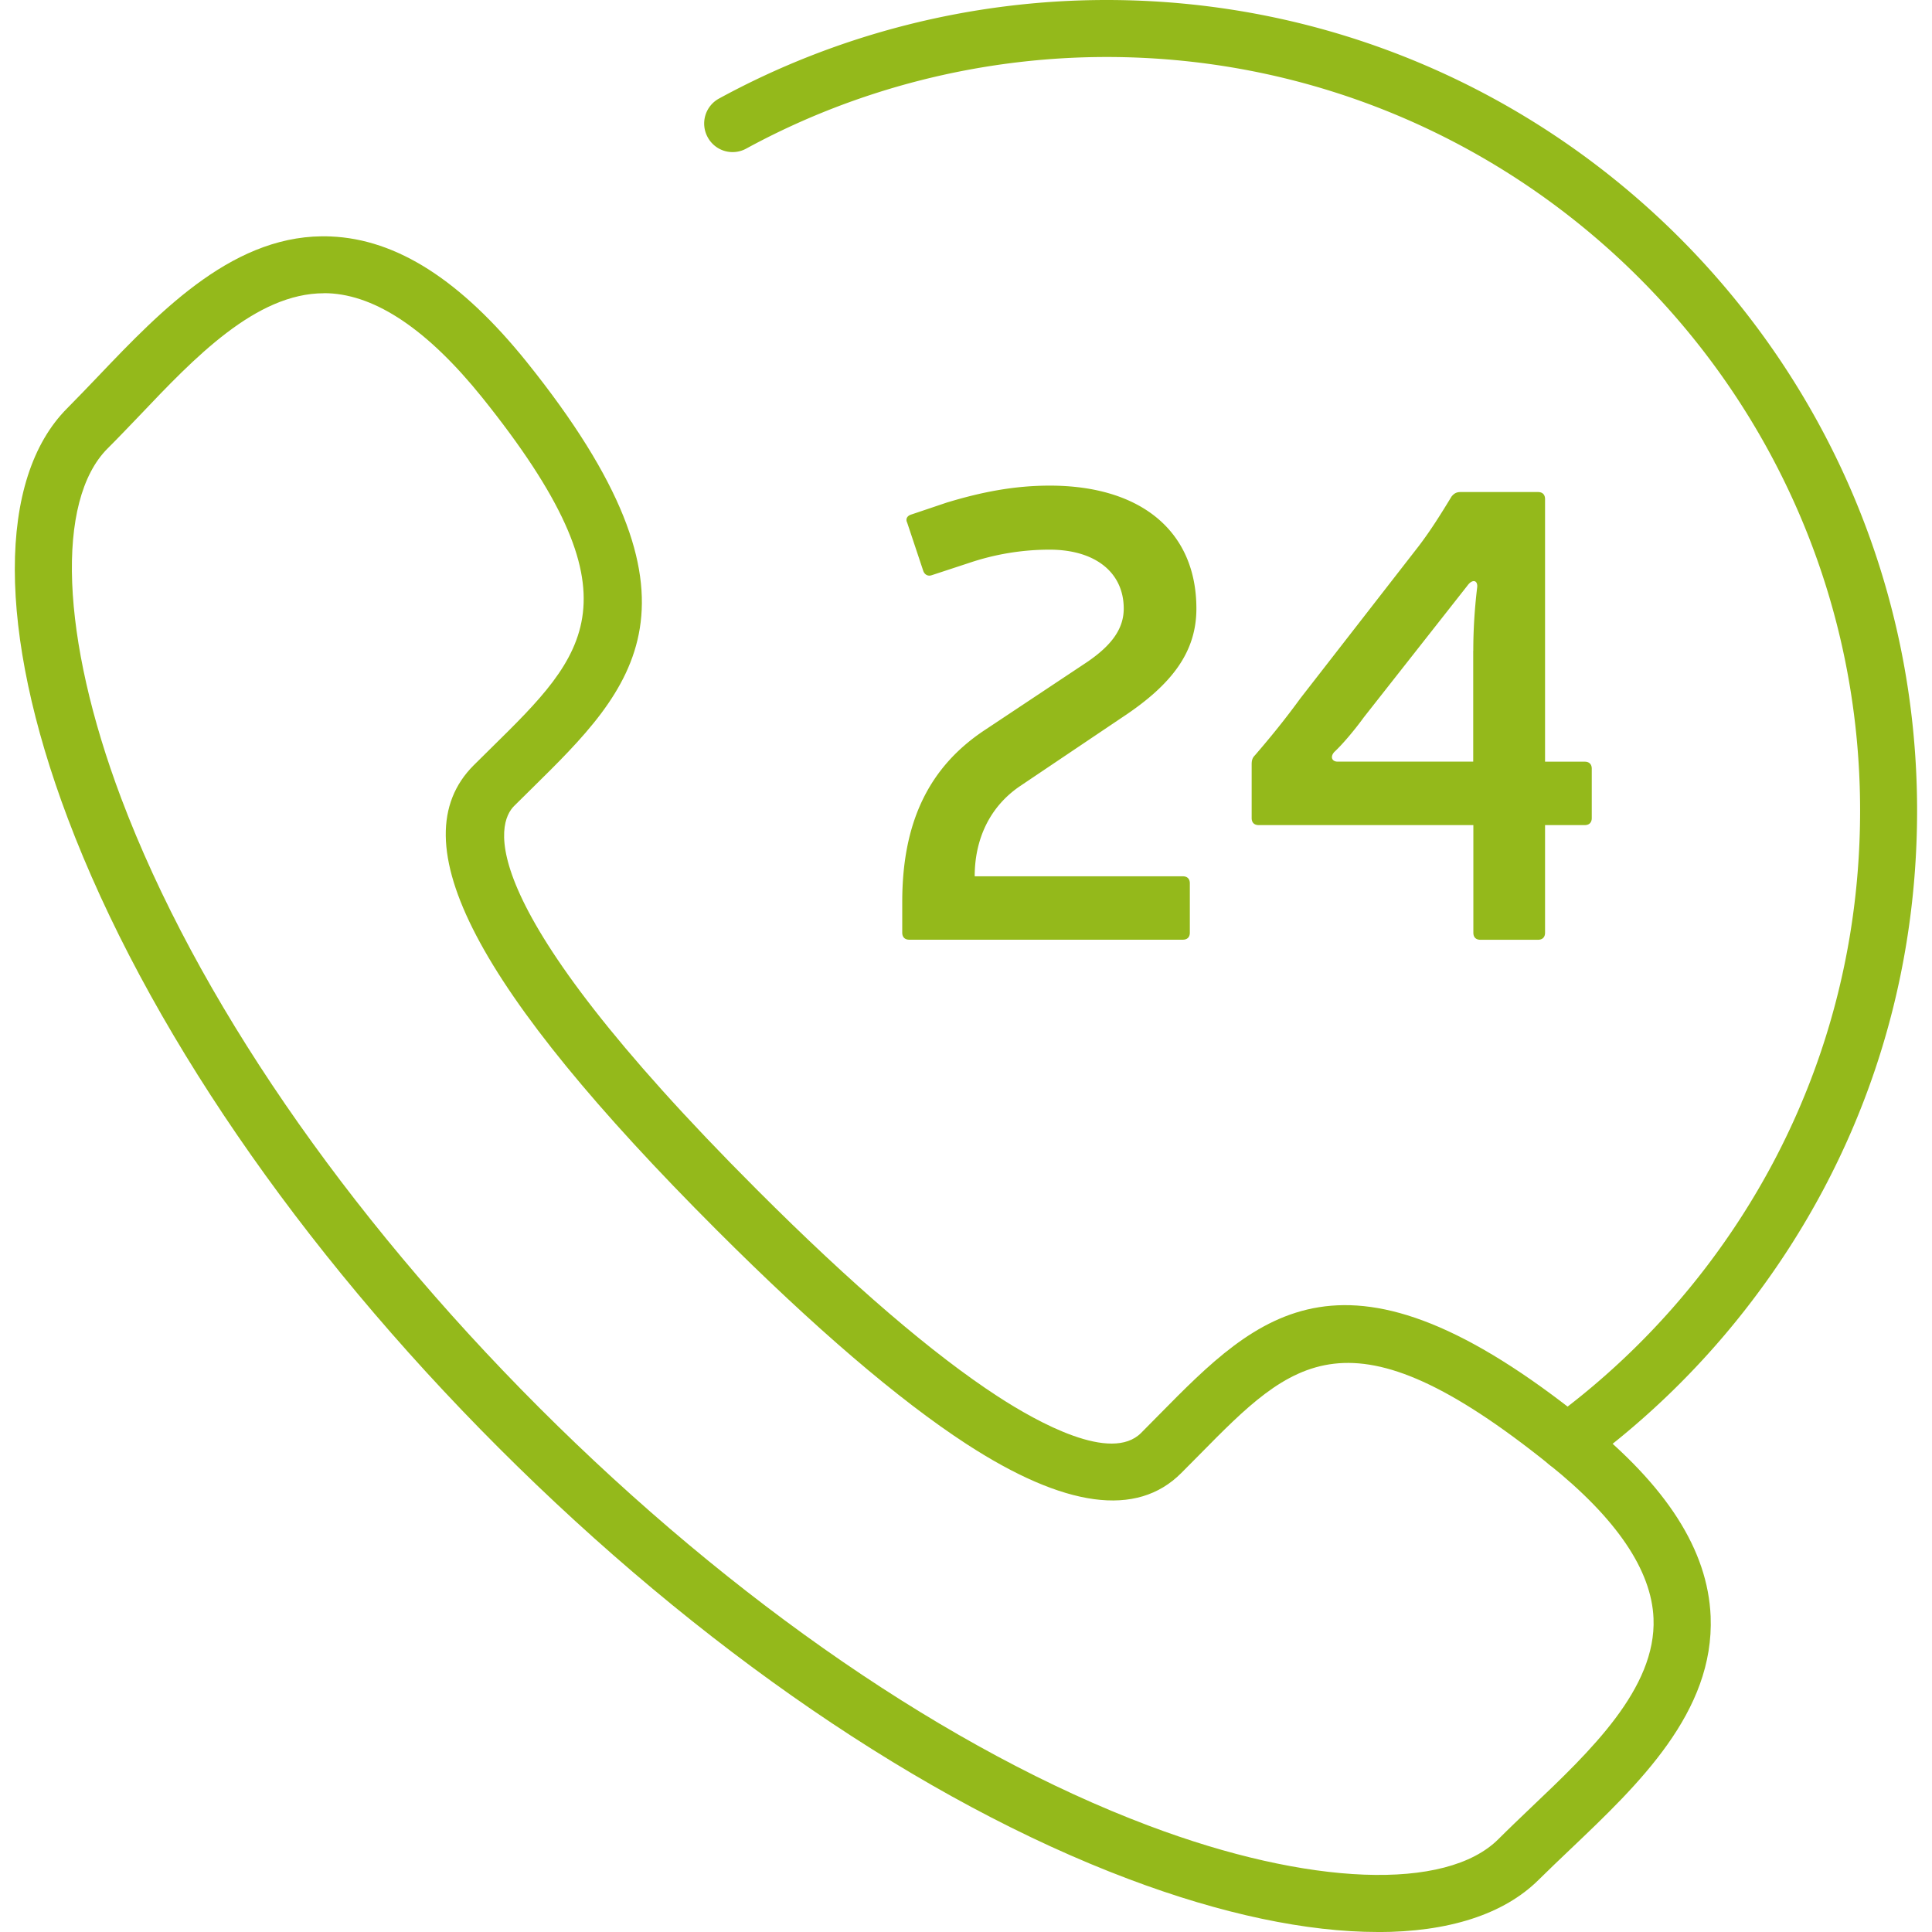 <svg width="28" height="28" viewBox="0 0 28 28" fill="none" xmlns="http://www.w3.org/2000/svg"><path d="M19.968 28c-1.022 0-2.257-.256-3.615-.769-2.978-1.123-6.218-3.341-9.123-6.246-2.906-2.905-5.123-6.145-6.247-9.123-1.022-2.707-1.024-4.93-.008-5.946.146-.147.296-.304.45-.465.929-.975 1.996-2.083 3.368-2.024.959.04 1.887.635 2.839 1.817 2.807 3.493 1.543 4.738.078 6.181l-.259.256c-.24.24-.694 1.35 3.522 5.564 1.375 1.376 2.549 2.382 3.486 2.992.591.384 1.645.964 2.078.531l.26-.263c1.442-1.463 2.687-2.725 6.178.082 1.183.95 1.776 1.878 1.817 2.838.057 1.39-1.05 2.44-2.026 3.369-.16.153-.318.302-.465.448-.507.505-1.314.759-2.333.759zM4.695 4.25c-.988 0-1.881.939-2.67 1.77-.159.165-.313.328-.465.479-.757.756-.679 2.747.197 5.071 1.083 2.87 3.234 6.006 6.058 8.831 2.824 2.823 5.959 4.975 8.83 6.057 2.325.878 4.314.952 5.071.196.151-.151.313-.305.479-.464.849-.807 1.811-1.72 1.769-2.735-.028-.698-.536-1.447-1.509-2.228-2.91-2.339-3.722-1.514-5.071-.145l-.265.267c-.644.646-1.692.502-3.113-.422-.985-.641-2.204-1.685-3.62-3.101-3.498-3.498-4.617-5.637-3.522-6.734l.263-.26c1.371-1.349 2.198-2.163-.141-5.074-.782-.971-1.531-1.479-2.229-1.508-.021-.001-.043-.001-.064-.001z" fill="#94B91B"/><path d="M22.715 21.32a.413.413 0 0 1-.334-.17.415.415 0 0 1 .09-.578 10.956 10.956 0 0 0 2.263-2.218c1.455-1.912 2.224-4.197 2.224-6.606.001-6.022-4.898-10.922-10.92-10.922-1.824 0-3.631.46-5.222 1.327a.41.41 0 0 1-.56-.165.412.412 0 0 1 .165-.56C12.132.494 14.074 0 16.037 0c6.478 0 11.747 5.27 11.747 11.748 0 2.592-.827 5.049-2.394 7.107a11.796 11.796 0 0 1-2.432 2.386.414.414 0 0 1-.244.079z" fill="#94B91B"/><path d="M13.737 7.279c.493-.149.966-.241 1.476-.241 1.319 0 2.126.659 2.126 1.782 0 .622-.344 1.095-1.077 1.578l-1.476.993c-.455.307-.66.789-.66 1.309h3.016c.065 0 .102.037.102.102v.715c0 .065-.037.102-.102.102h-3.964c-.064 0-.102-.037-.102-.102v-.446c0-1.133.371-1.949 1.206-2.497l1.467-.975c.371-.251.537-.493.537-.779 0-.52-.408-.854-1.077-.854a3.65 3.65 0 0 0-1.169.194l-.539.177c-.055.018-.102-.01-.121-.065l-.232-.696c-.028-.056 0-.103.065-.121l.522-.176zM23.069 11.856c0 .065-.037.102-.102.102h-.575v1.56c0 .064-.037.102-.102.102h-.835c-.065 0-.102-.037-.102-.102v-1.56h-3.111c-.065 0-.102-.037-.102-.102v-.779c0-.055.01-.093.047-.13.232-.269.436-.52.659-.826l1.718-2.21c.176-.232.315-.456.473-.715.037-.046.074-.065.13-.065h1.123c.065 0 .102.037.102.102v3.806h.575c.065 0 .102.037.102.102v.714h.001zm-1.717-2.423c0-.297.018-.594.055-.91.018-.112-.064-.14-.139-.037l-1.504 1.912c-.121.167-.297.38-.427.501-.065.074-.028.139.046.139h1.968V9.433z" fill="#94B91B"/></svg>